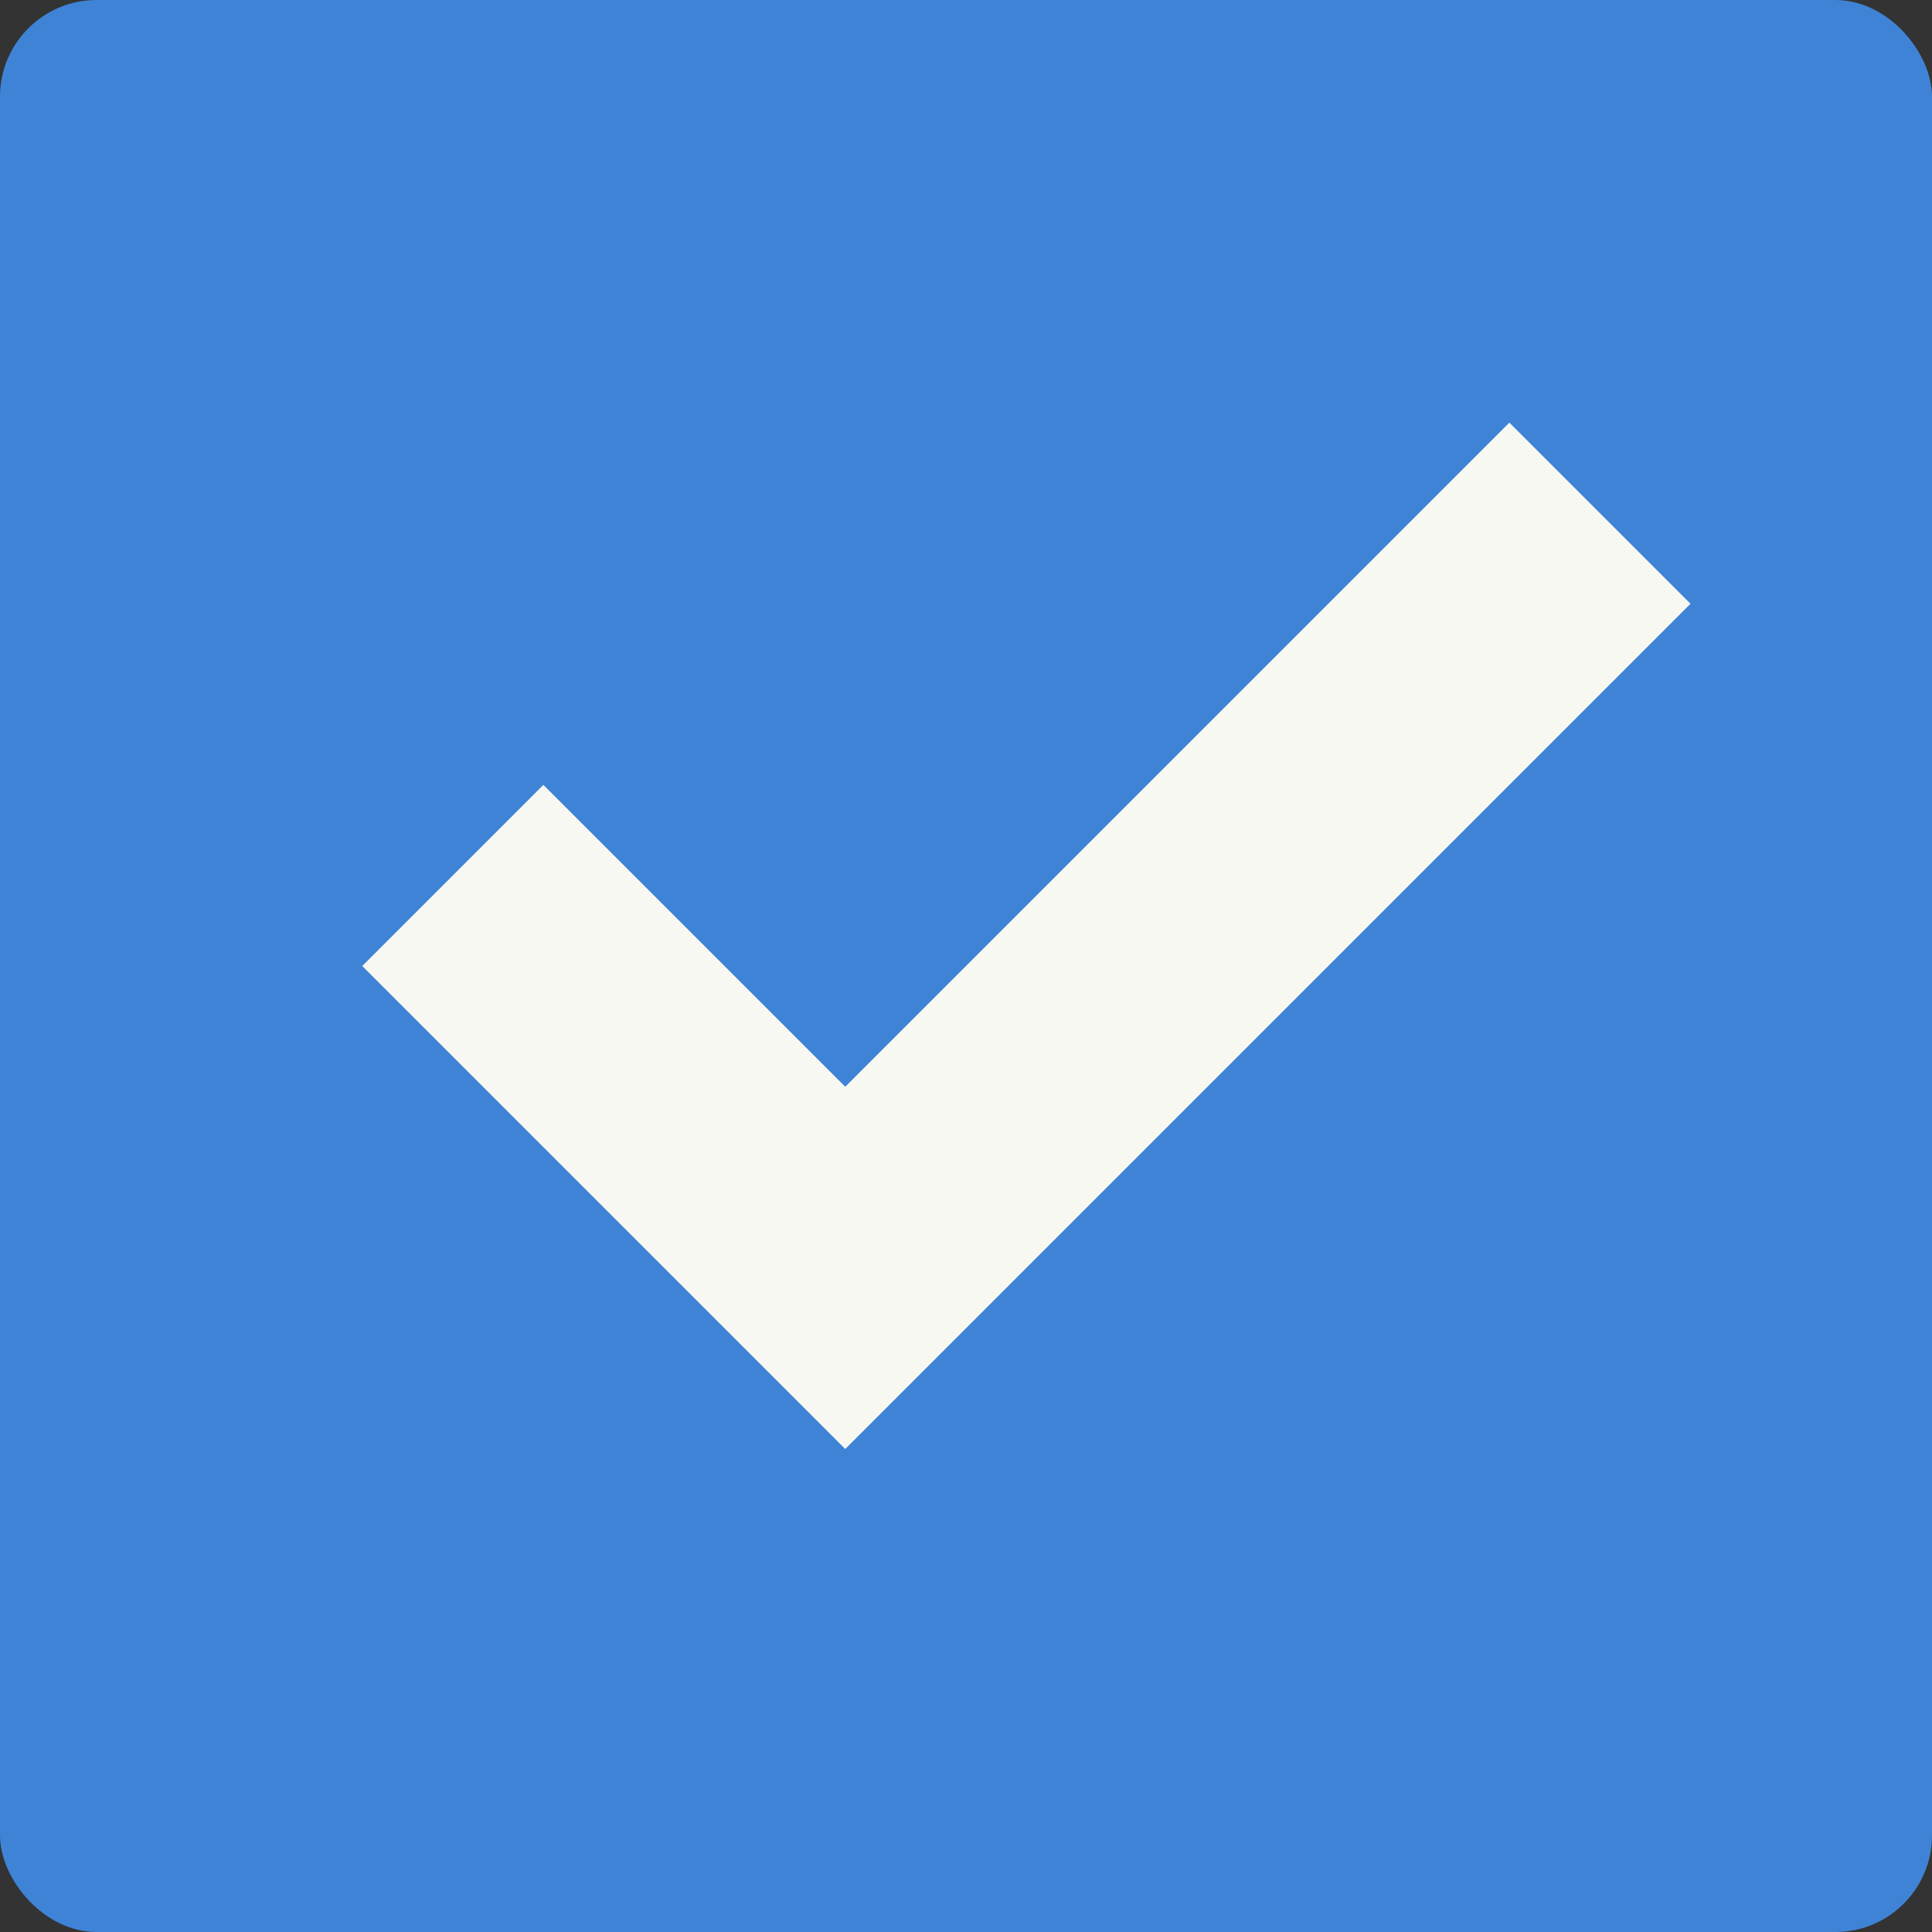 <svg xmlns="http://www.w3.org/2000/svg" width="16" height="16" version="1.1">
 <rect width="100%" height="100%" fill="#333333" stroke="none"/>
 <rect style="fill:#3f83d6" width="16" height="16" x="0" y="0" rx=".8" ry=".8"/>
 <path style="fill:#f8f8f2" d="M 12.5,3.5 7,9 4.5,6.5 3,8 7,12 14,5 Z"/>
</svg>
